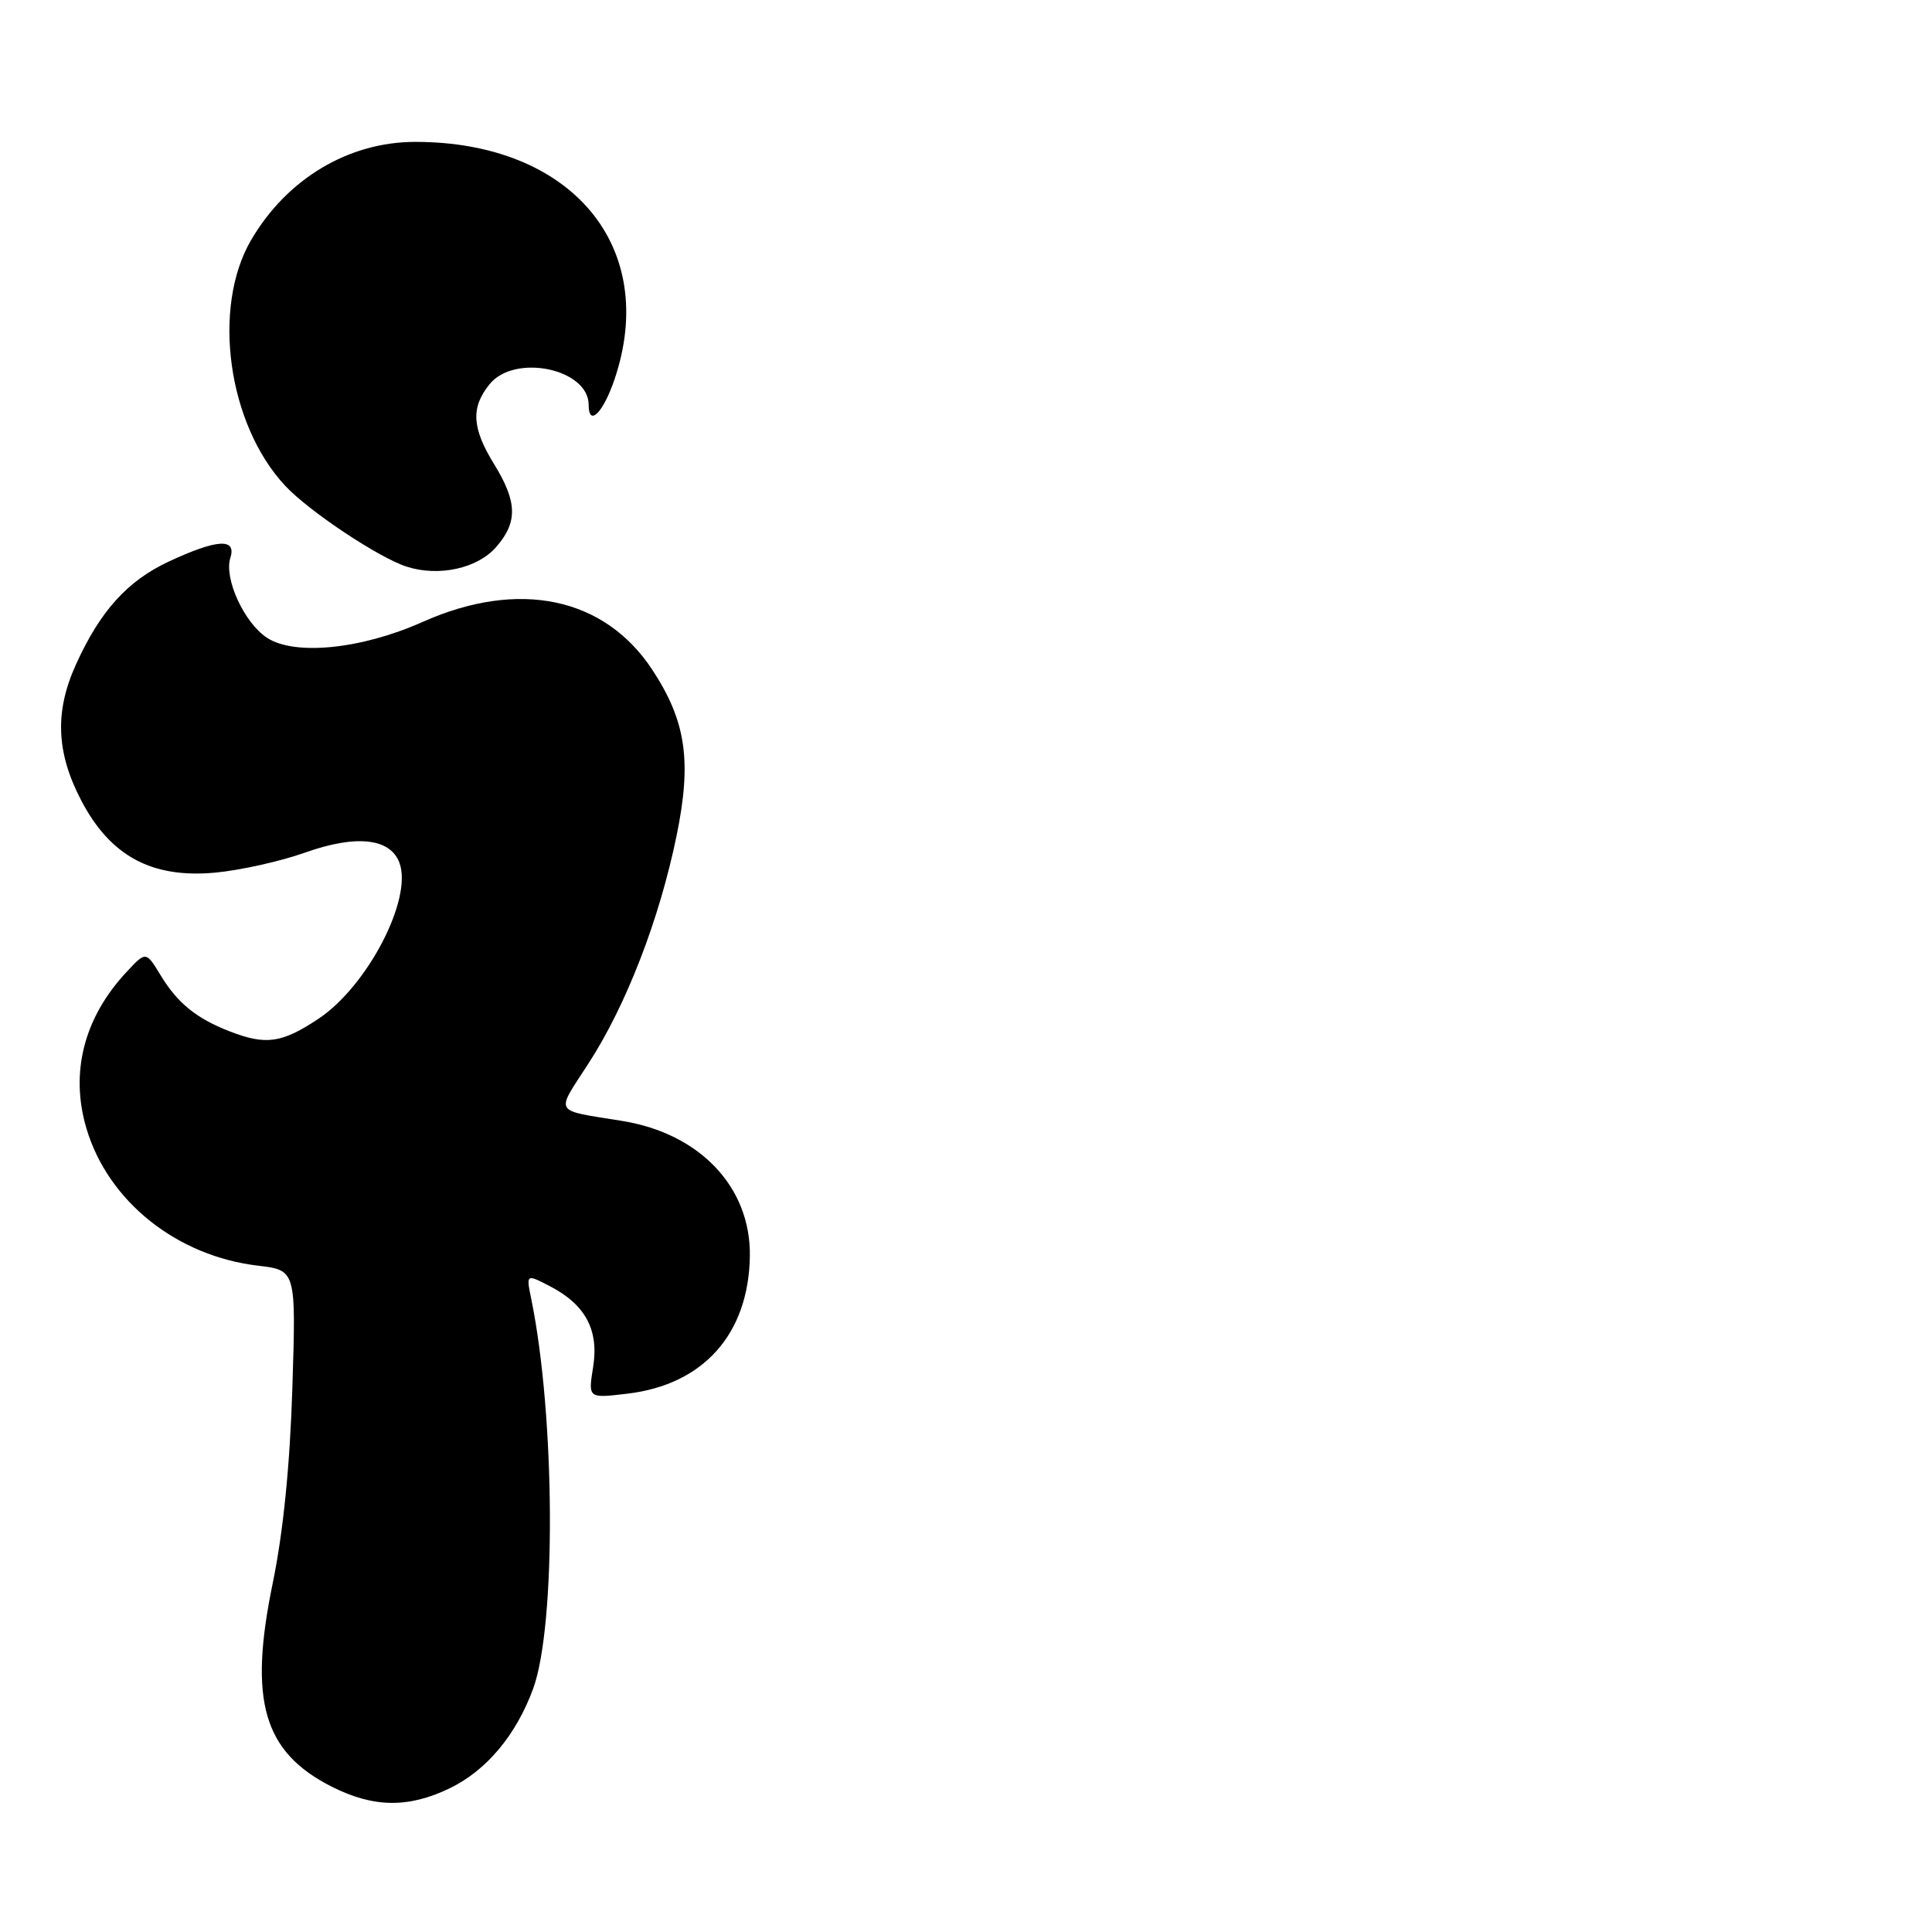 <?xml version="1.0" encoding="UTF-8" standalone="no"?>
<!DOCTYPE svg PUBLIC "-//W3C//DTD SVG 1.1//EN" "http://www.w3.org/Graphics/SVG/1.1/DTD/svg11.dtd" >
<svg xmlns="http://www.w3.org/2000/svg" xmlns:xlink="http://www.w3.org/1999/xlink" version="1.1" viewBox="0 0 256 256">
 <g >
 <path fill="currentColor"
d=" M 59.60 236.95 C 64.46 234.60 68.39 229.91 70.64 223.77 C 73.71 215.40 73.58 187.70 70.40 172.15 C 69.71 168.80 69.71 168.80 72.85 170.42 C 77.58 172.87 79.38 176.23 78.59 181.16 C 77.93 185.29 77.93 185.29 83.12 184.67 C 93.22 183.48 99.21 176.75 99.36 166.43 C 99.49 157.32 92.76 150.20 82.45 148.53 C 73.17 147.02 73.58 147.72 78.00 140.88 C 82.99 133.16 87.37 121.84 89.65 110.74 C 91.68 100.86 90.91 95.56 86.44 88.76 C 80.10 79.11 68.72 76.73 56.00 82.41 C 47.90 86.02 39.06 86.92 35.38 84.51 C 32.36 82.54 29.66 76.65 30.52 73.93 C 31.37 71.27 28.79 71.42 22.38 74.40 C 16.88 76.97 13.29 80.94 10.07 88.03 C 7.23 94.29 7.44 99.70 10.76 106.06 C 14.62 113.44 20.10 116.40 28.50 115.63 C 31.80 115.32 37.14 114.14 40.37 112.99 C 47.19 110.56 51.71 111.05 52.93 114.33 C 54.70 119.13 48.68 130.70 42.16 135.02 C 37.33 138.22 35.23 138.52 30.46 136.67 C 26.06 134.97 23.53 132.93 21.31 129.27 C 19.34 126.03 19.34 126.03 16.79 128.77 C 11.12 134.82 9.25 142.12 11.46 149.55 C 14.34 159.19 23.40 166.43 34.19 167.71 C 39.23 168.31 39.23 168.31 38.74 183.90 C 38.42 194.17 37.53 203.03 36.13 209.82 C 32.92 225.37 34.90 232.17 43.97 236.75 C 49.50 239.54 54.12 239.60 59.60 236.95 Z  M 65.75 72.48 C 68.62 69.18 68.55 66.50 65.47 61.50 C 62.52 56.71 62.37 54.00 64.87 50.91 C 68.19 46.81 78.00 48.86 78.00 53.65 C 78.00 56.60 79.90 54.74 81.41 50.32 C 87.40 32.73 75.75 18.80 55.04 18.80 C 46.20 18.80 38.04 23.67 33.29 31.78 C 28.03 40.74 30.18 56.24 37.80 64.38 C 40.98 67.77 50.19 73.90 53.90 75.09 C 58.16 76.45 63.28 75.32 65.75 72.48 Z "/>
</g>
</svg>